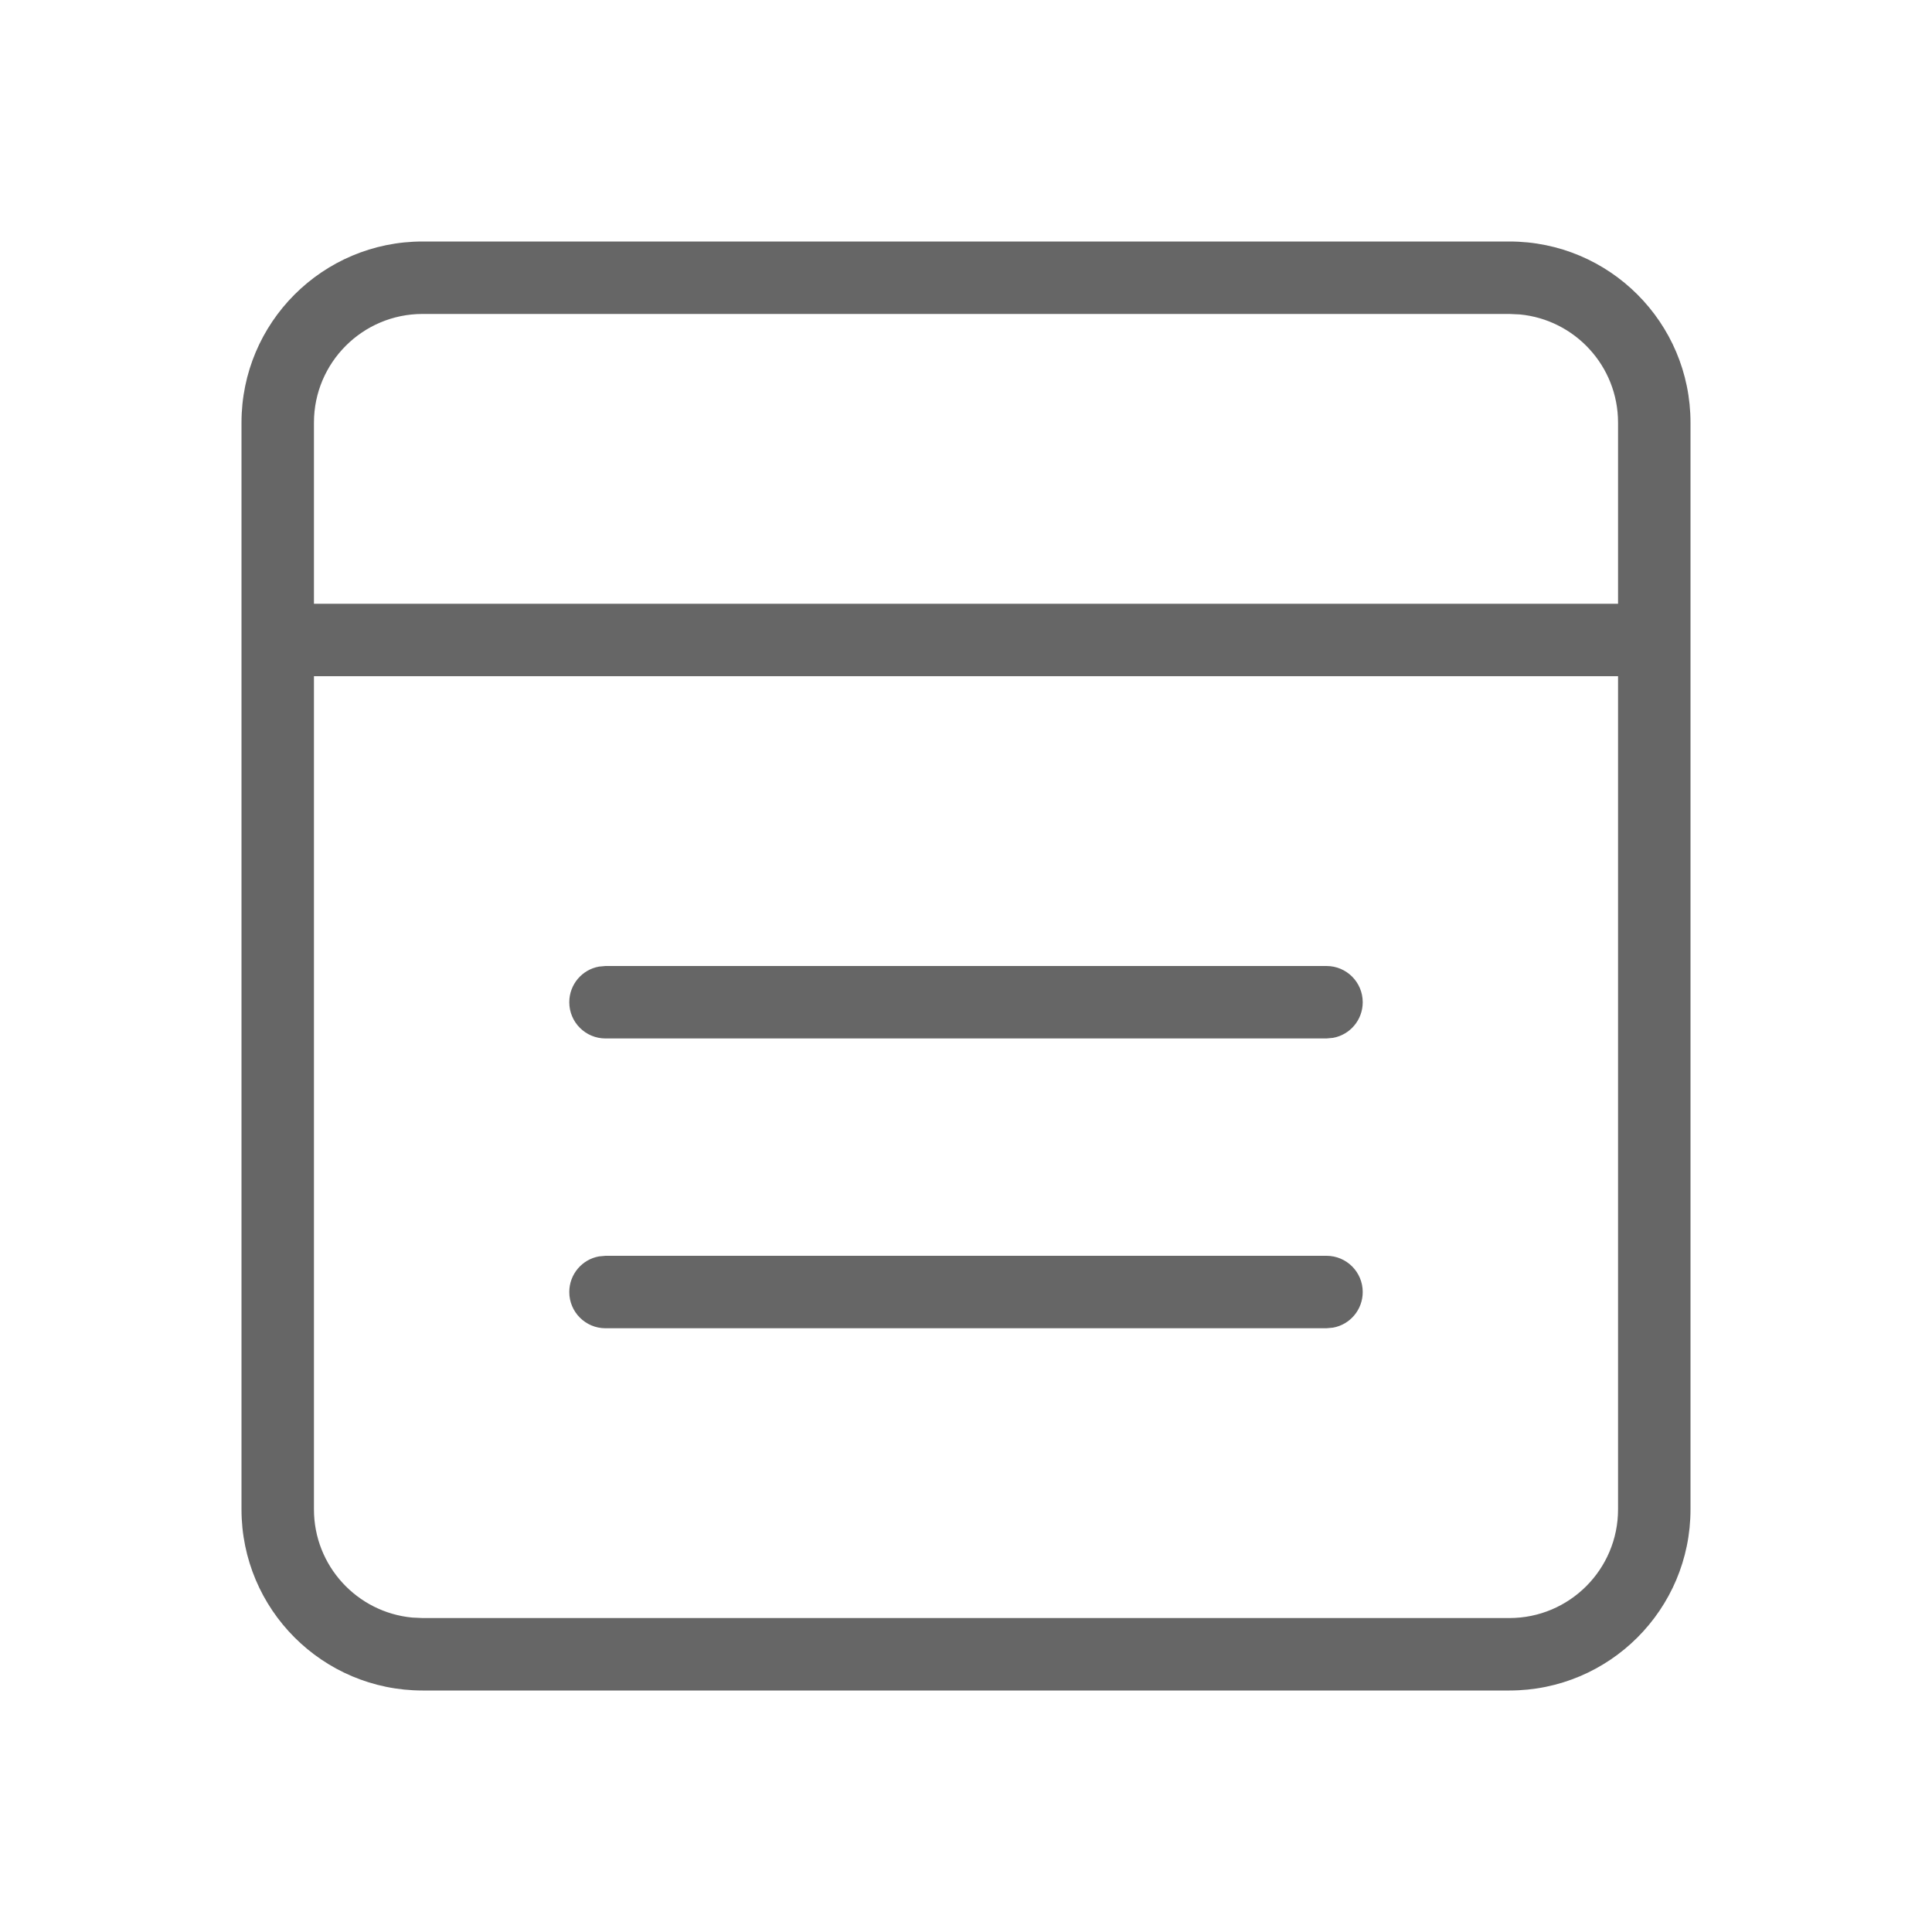 <!--?xml version="1.0" encoding="UTF-8"?-->
<svg width="32px" height="32px" viewBox="0 0 32 32" version="1.1" xmlns="http://www.w3.org/2000/svg" xmlns:xlink="http://www.w3.org/1999/xlink">
    <title>1449-轻量卡片</title>
    <g id="1449-轻量卡片" stroke="none" stroke-width="1" fill="none" fill-rule="evenodd">
        <g id="编组" transform="translate(4, 4)" fill="#000000" fill-rule="nonzero">
            <path d="M21,4.09272615e-16 C22.657,4.09272615e-16 24,1.343 24,3 L24,3 L24,21 C24,22.657 22.657,24 21,24 L21,24 L3,24 C1.343,24 4.09272615e-16,22.657 4.09272615e-16,21 L4.09272615e-16,21 L4.09272615e-16,3 C4.09272615e-16,1.343 1.343,4.09272615e-16 3,4.09272615e-16 L3,4.09272615e-16 L21,4.09272615e-16 Z M22.8,7.2 L1.2,7.2 L1.2,21 C1.2,21.936 1.914,22.705 2.827,22.792 L3,22.8 L21,22.8 C21.994,22.8 22.8,21.994 22.8,21 L22.8,21 L22.8,7.2 Z M17.971,16.8 C18.303,16.8 18.571,17.069 18.571,17.4 C18.571,17.695 18.359,17.94 18.079,17.99 L17.971,18 L6.029,18 C5.697,18 5.429,17.731 5.429,17.4 C5.429,17.105 5.641,16.86 5.921,16.81 L6.029,16.8 L17.971,16.8 Z M17.971,12 C18.303,12 18.571,12.269 18.571,12.6 C18.571,12.895 18.359,13.14 18.079,13.19 L17.971,13.2 L6.029,13.2 C5.697,13.2 5.429,12.931 5.429,12.6 C5.429,12.305 5.641,12.06 5.921,12.01 L6.029,12 L17.971,12 Z M21,1.2 L3,1.2 C2.006,1.2 1.2,2.006 1.2,3 L1.2,3 L1.2,6 L22.8,6 L22.8,3 C22.8,2.064 22.086,1.295 21.173,1.208 L21,1.2 Z" id="形状" fill="#666666"></path>
        </g>
    </g>
</svg>